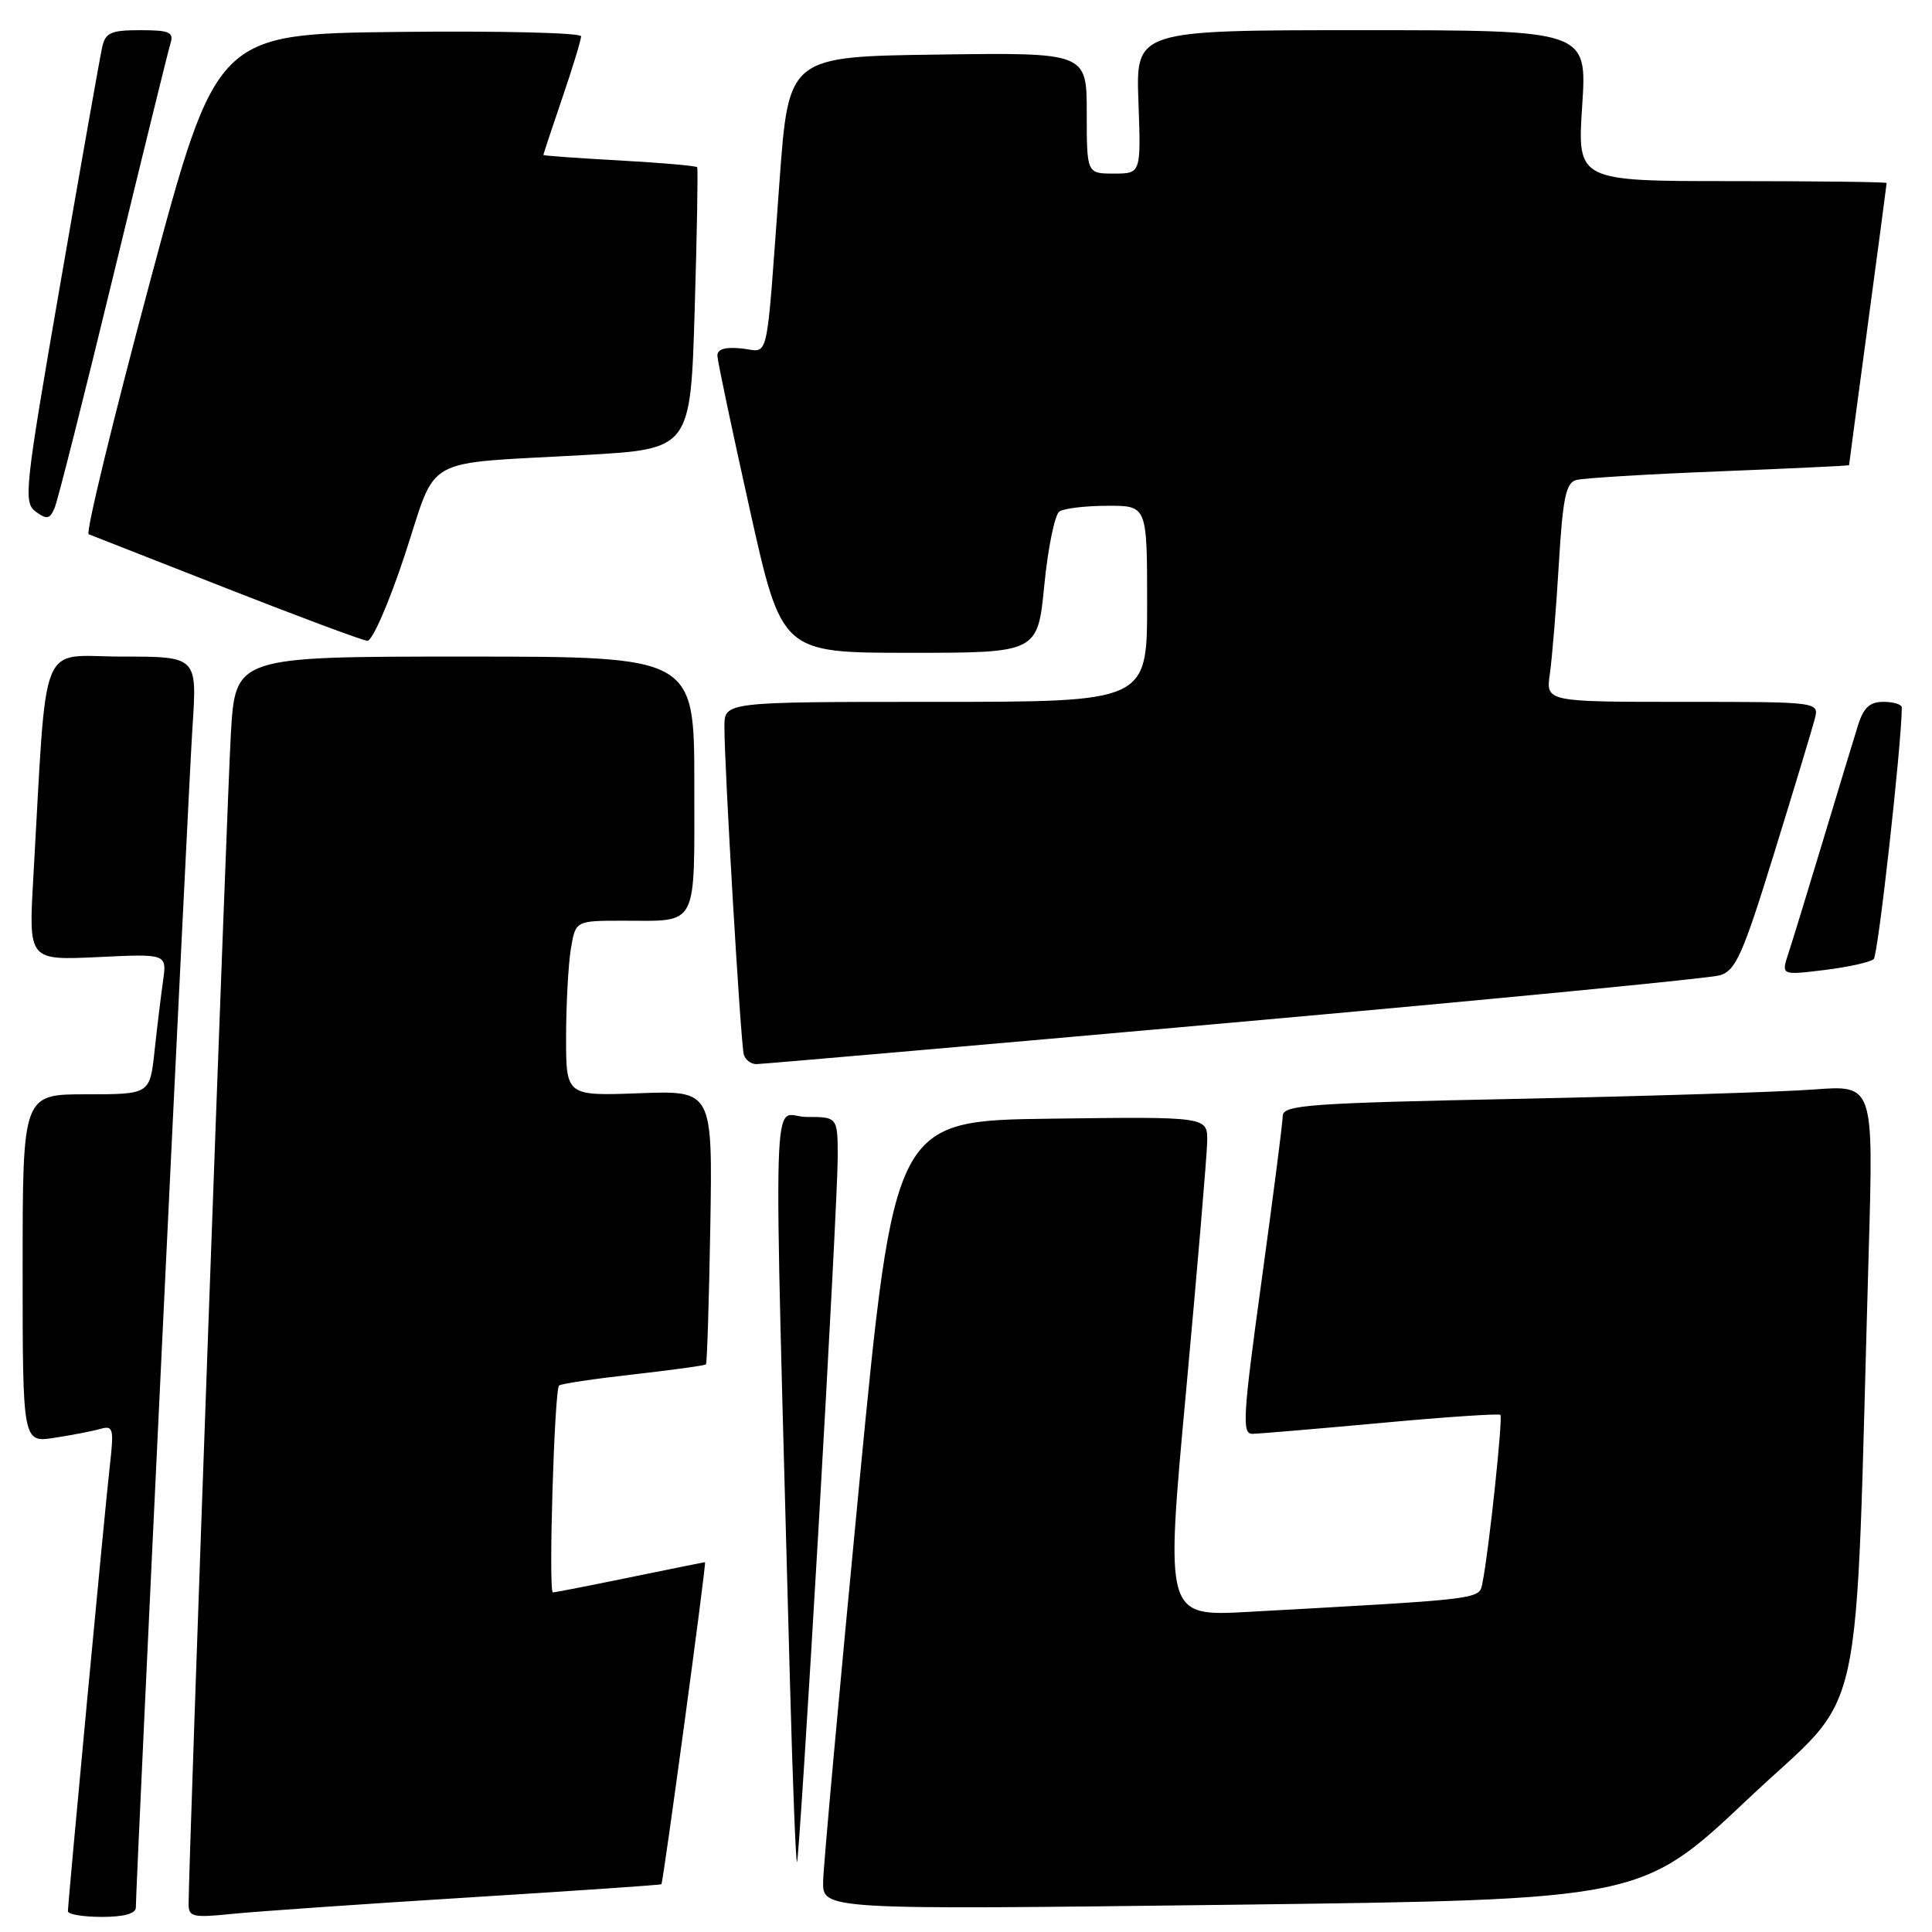 <?xml version="1.0" encoding="UTF-8" standalone="no"?>
<!DOCTYPE svg PUBLIC "-//W3C//DTD SVG 1.1//EN" "http://www.w3.org/Graphics/SVG/1.1/DTD/svg11.dtd" >
<svg xmlns="http://www.w3.org/2000/svg" xmlns:xlink="http://www.w3.org/1999/xlink" version="1.1" viewBox="0 0 256 256">
 <g >
 <path fill="currentColor"
d=" M 18.00 252.75 C 18.01 249.51 24.97 104.37 25.51 96.25 C 26.12 87.00 26.12 87.00 16.15 87.00 C 4.99 87.00 6.28 83.77 4.41 116.38 C 3.79 127.25 3.79 127.25 12.95 126.82 C 22.11 126.38 22.11 126.38 21.61 129.94 C 21.33 131.90 20.82 136.09 20.48 139.25 C 19.86 145.00 19.86 145.00 11.43 145.00 C 3.00 145.00 3.00 145.00 3.00 168.09 C 3.00 191.18 3.00 191.18 7.25 190.51 C 9.59 190.15 12.33 189.62 13.33 189.33 C 15.00 188.86 15.11 189.30 14.56 194.16 C 13.91 199.79 9.01 251.97 9.00 253.25 C 9.00 253.66 11.02 254.00 13.50 254.00 C 16.43 254.00 18.00 253.56 18.00 252.75 Z  M 61.99 251.43 C 76.02 250.56 87.56 249.77 87.64 249.67 C 87.89 249.38 93.63 207.00 93.42 207.00 C 93.31 207.00 88.85 207.90 83.50 209.00 C 78.15 210.10 73.55 211.00 73.26 211.00 C 72.65 211.00 73.45 184.22 74.08 183.59 C 74.31 183.36 78.72 182.70 83.88 182.12 C 89.04 181.54 93.39 180.94 93.54 180.79 C 93.69 180.63 93.95 172.40 94.12 162.50 C 94.42 144.50 94.42 144.50 84.71 144.86 C 75.00 145.22 75.00 145.22 75.01 137.36 C 75.02 133.04 75.30 127.81 75.64 125.75 C 76.26 122.00 76.26 122.00 82.55 122.00 C 92.62 122.00 92.00 123.19 92.00 103.89 C 92.00 87.00 92.00 87.00 61.60 87.00 C 31.19 87.00 31.19 87.00 30.59 97.25 C 30.07 106.06 24.98 247.19 24.99 252.35 C 25.00 254.00 25.61 254.13 30.75 253.60 C 33.91 253.28 47.97 252.30 61.99 251.43 Z  M 231.63 238.36 C 247.46 223.40 245.72 231.35 247.62 165.63 C 248.25 143.77 248.25 143.77 240.38 144.36 C 236.04 144.69 218.44 145.24 201.25 145.60 C 173.30 146.17 170.00 146.41 169.97 147.87 C 169.96 148.77 168.69 158.61 167.16 169.75 C 164.70 187.60 164.55 190.00 165.93 189.99 C 166.80 189.98 174.46 189.33 182.98 188.55 C 191.49 187.76 198.61 187.28 198.81 187.48 C 199.16 187.83 197.28 205.58 196.45 209.64 C 195.98 211.97 197.15 211.82 165.45 213.58 C 154.40 214.19 154.40 214.19 157.16 184.35 C 158.67 167.93 159.93 153.03 159.96 151.23 C 160.00 147.96 160.00 147.96 139.25 148.23 C 118.50 148.50 118.50 148.50 113.82 197.00 C 111.25 223.68 109.11 247.20 109.07 249.28 C 109.00 253.06 109.00 253.06 163.25 252.39 C 217.50 251.71 217.50 251.71 231.63 238.36 Z  M 108.45 202.64 C 109.85 178.56 111.00 156.41 111.00 153.43 C 111.00 148.00 111.00 148.00 106.84 148.00 C 102.20 148.00 102.45 139.33 104.67 222.76 C 105.03 236.10 105.45 246.88 105.61 246.72 C 105.77 246.56 107.05 226.72 108.45 202.64 Z  M 163.50 135.48 C 197.60 132.44 226.58 129.63 227.91 129.23 C 230.00 128.59 230.93 126.51 235.10 113.00 C 237.74 104.47 240.15 96.49 240.47 95.25 C 241.04 93.00 241.04 93.00 222.93 93.00 C 204.82 93.00 204.82 93.00 205.37 89.25 C 205.66 87.19 206.20 80.68 206.55 74.79 C 207.07 66.02 207.49 63.99 208.84 63.61 C 209.75 63.35 218.26 62.83 227.75 62.46 C 237.24 62.08 245.00 61.71 245.01 61.64 C 245.01 61.56 246.13 53.17 247.50 43.00 C 248.87 32.83 249.99 24.39 249.99 24.25 C 250.00 24.11 240.77 24.00 229.49 24.00 C 208.99 24.00 208.99 24.00 209.65 14.00 C 210.30 4.00 210.30 4.00 180.40 4.00 C 150.50 4.00 150.50 4.00 150.85 13.50 C 151.19 23.00 151.19 23.00 147.60 23.00 C 144.00 23.00 144.00 23.00 144.00 14.98 C 144.00 6.96 144.00 6.96 124.25 7.23 C 104.50 7.50 104.50 7.50 103.29 24.00 C 101.45 49.01 102.01 46.55 98.25 46.17 C 96.03 45.95 95.02 46.27 95.06 47.17 C 95.09 47.90 97.02 57.05 99.35 67.50 C 103.58 86.50 103.58 86.50 120.54 86.50 C 137.50 86.50 137.50 86.50 138.38 77.50 C 138.87 72.55 139.77 68.17 140.38 67.77 C 141.00 67.36 143.86 67.02 146.75 67.02 C 152.00 67.00 152.00 67.00 152.00 80.00 C 152.00 93.00 152.00 93.00 124.00 93.00 C 96.00 93.00 96.00 93.00 95.99 96.25 C 95.97 101.51 98.15 138.39 98.56 139.75 C 98.77 140.44 99.51 141.00 100.22 141.00 C 100.92 141.00 129.40 138.52 163.50 135.48 Z  M 248.28 127.08 C 248.86 126.53 251.97 98.67 252.00 93.75 C 252.00 93.34 250.91 93.00 249.58 93.00 C 247.72 93.00 246.92 93.76 246.15 96.25 C 245.59 98.04 243.51 104.90 241.52 111.50 C 239.53 118.10 237.48 124.79 236.96 126.36 C 236.02 129.23 236.02 129.23 241.76 128.53 C 244.92 128.14 247.85 127.49 248.28 127.08 Z  M 53.65 73.50 C 58.05 60.13 55.54 61.53 77.50 60.29 C 91.50 59.50 91.50 59.50 92.05 41.00 C 92.36 30.82 92.50 22.35 92.38 22.16 C 92.25 21.97 87.62 21.57 82.08 21.26 C 76.53 20.96 72.00 20.63 72.00 20.53 C 72.00 20.43 73.12 17.04 74.50 13.00 C 75.88 8.96 77.00 5.27 77.00 4.81 C 77.00 4.34 66.13 4.08 52.84 4.23 C 28.68 4.50 28.68 4.50 19.83 37.50 C 14.97 55.65 11.33 70.63 11.75 70.79 C 12.16 70.95 20.38 74.17 30.00 77.95 C 39.62 81.73 48.03 84.86 48.68 84.91 C 49.33 84.96 51.56 79.84 53.65 73.50 Z  M 15.02 36.50 C 18.89 20.55 22.29 6.71 22.59 5.75 C 23.05 4.26 22.46 4.00 18.59 4.00 C 14.69 4.00 13.97 4.32 13.54 6.25 C 13.26 7.49 10.77 21.55 8.01 37.50 C 3.27 64.85 3.08 66.57 4.73 67.79 C 6.22 68.88 6.60 68.80 7.24 67.29 C 7.66 66.30 11.16 52.45 15.02 36.50 Z "/>
</g>
</svg>